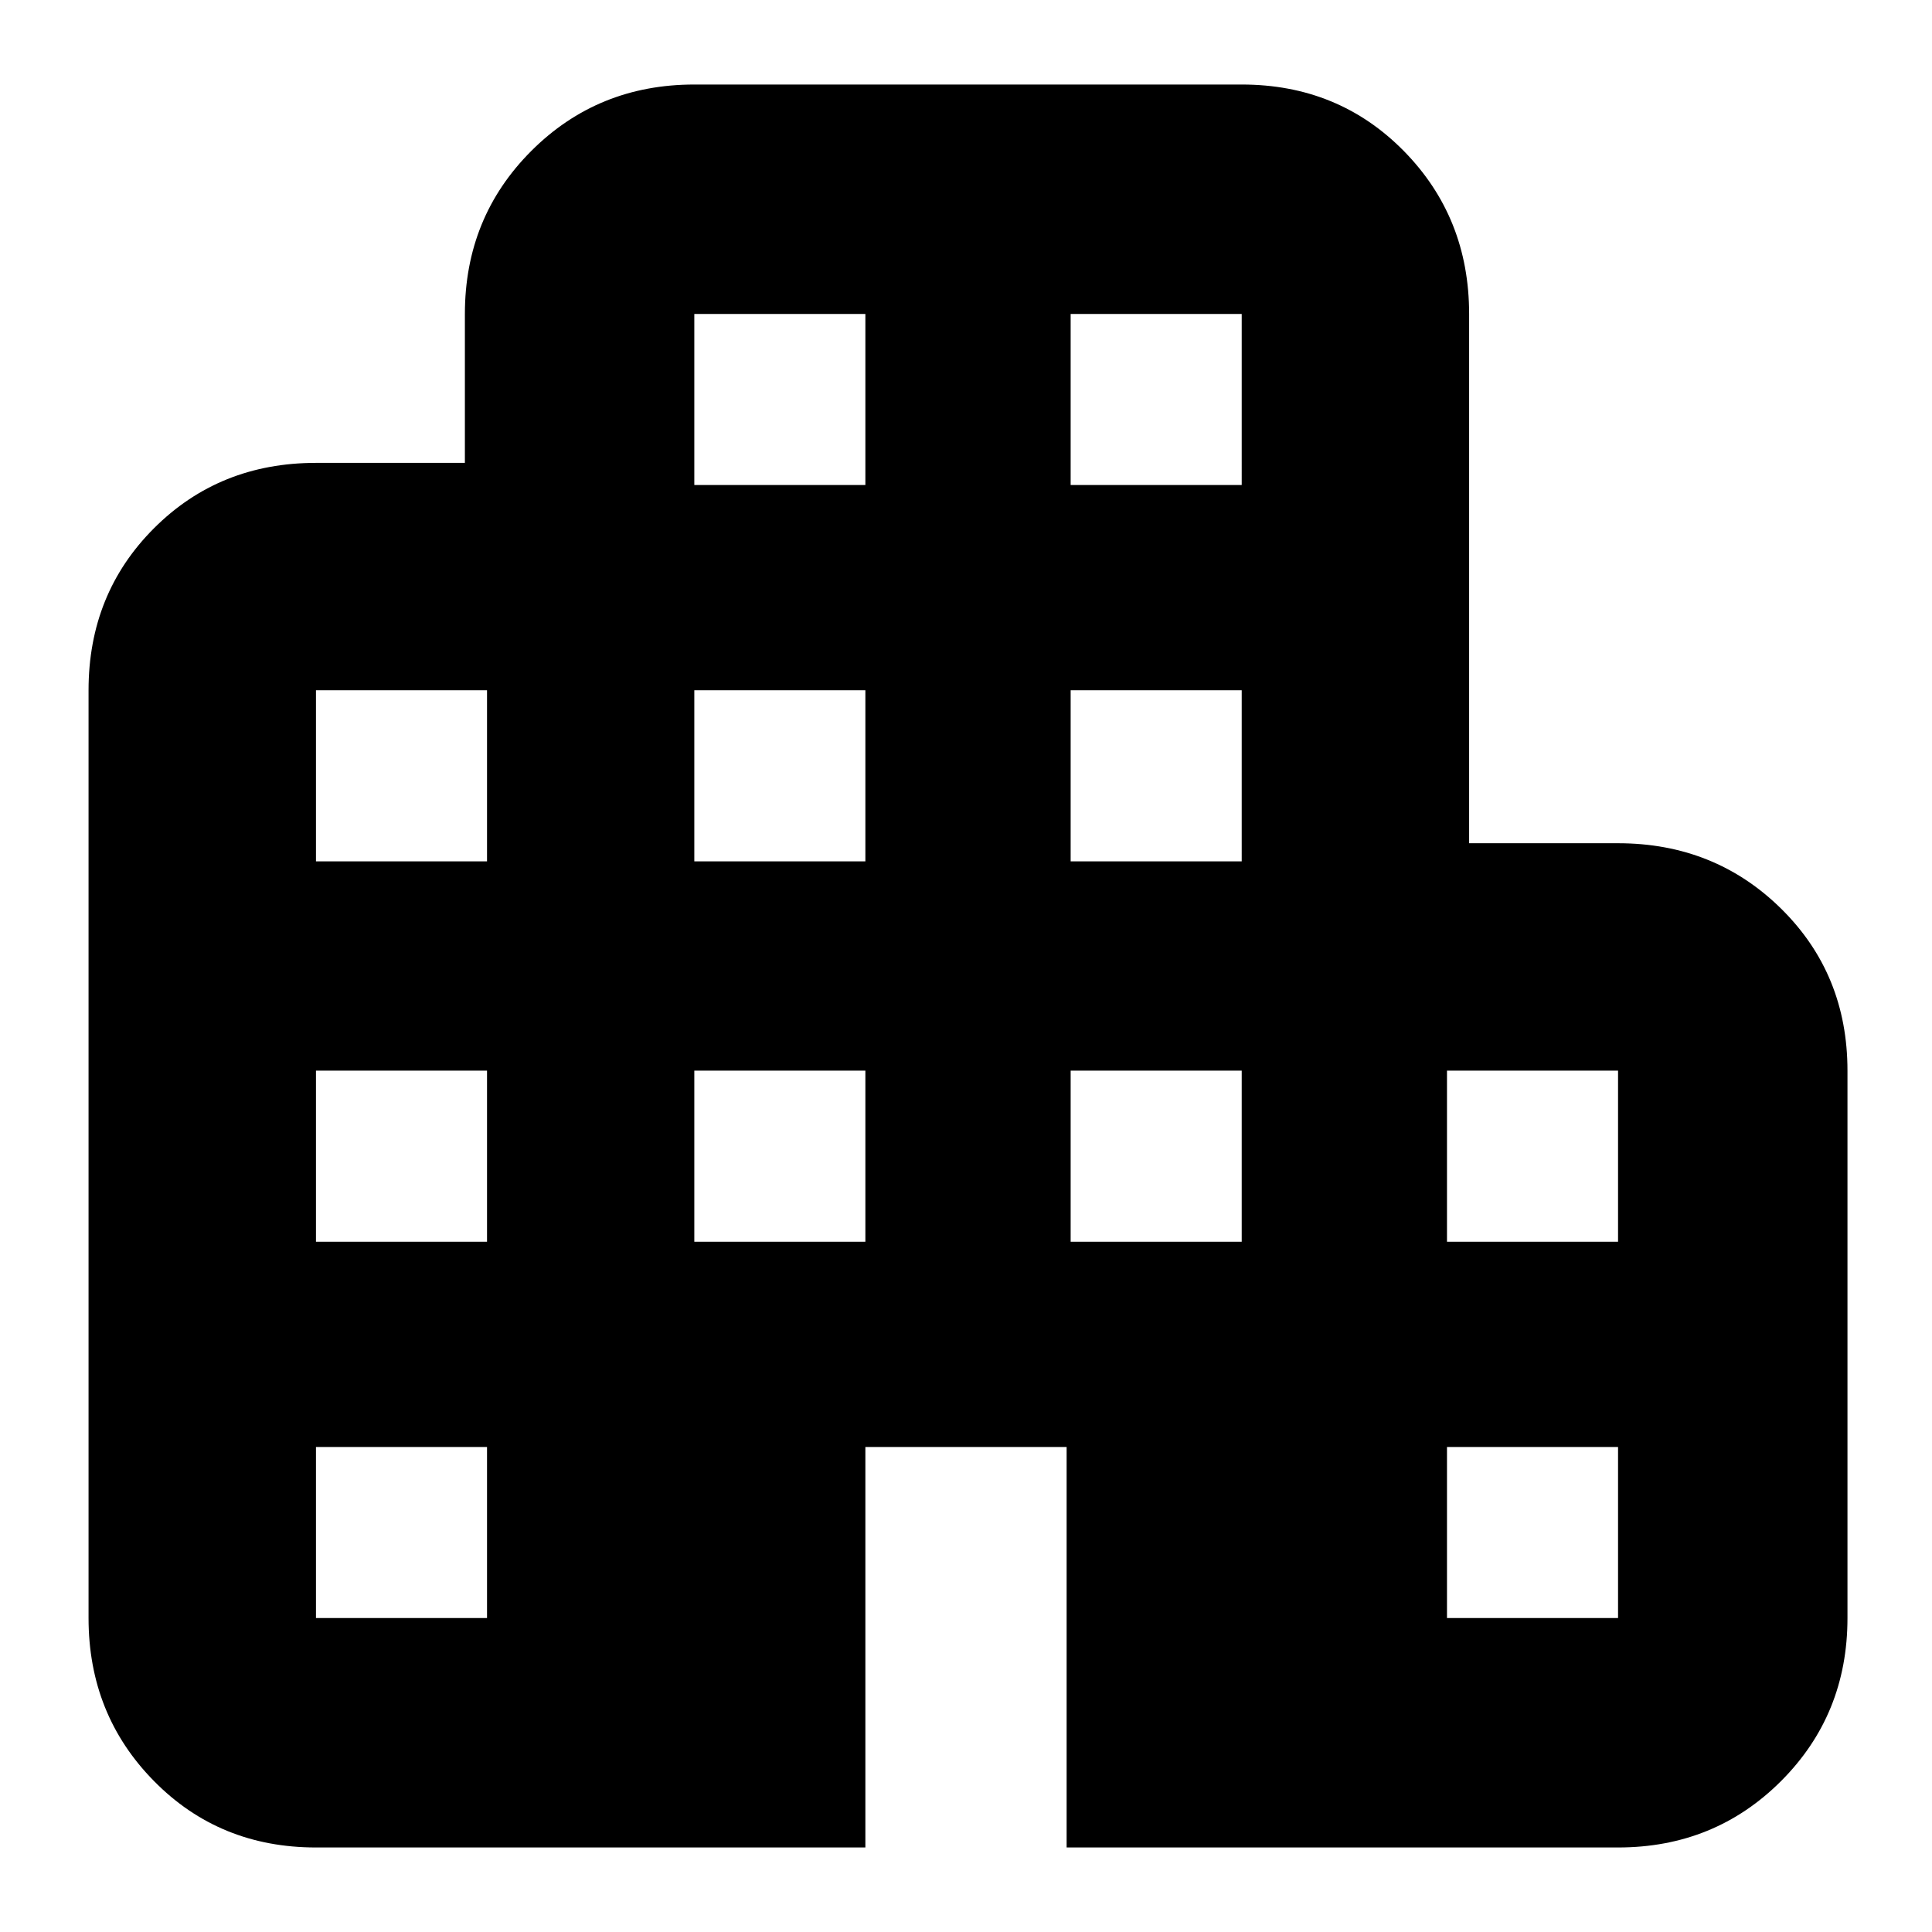 <svg xmlns="http://www.w3.org/2000/svg" height="24" width="24"><path d="M3.925 22.95q-1.2 0-2.012-.825Q1.1 21.3 1.1 20.1V8.575q0-1.2.813-2.013.812-.812 2.012-.812h1.85V3.9q0-1.2.825-2.025t2.025-.825h6.8q1.2 0 2.013.825.812.825.812 2.025v6.575h1.85q1.2 0 2.025.812.825.813.825 2.013v6.8q0 1.2-.825 2.025t-2.025.825h-6.85v-4.975h-2.5v4.975Zm0-2.85H6.05v-2.125H3.925Zm0-4.675H6.05V13.3H3.925Zm0-4.725H6.05V8.575H3.925Zm4.7 4.725h2.125V13.3H8.625Zm0-4.725h2.125V8.575H8.625Zm0-4.675h2.125V3.9H8.625Zm4.675 9.4h2.125V13.3H13.3Zm0-4.725h2.125V8.575H13.3Zm0-4.675h2.125V3.9H13.3ZM17.975 20.1H20.1v-2.125h-2.125Zm0-4.675H20.1V13.3h-2.125Z"/></svg>